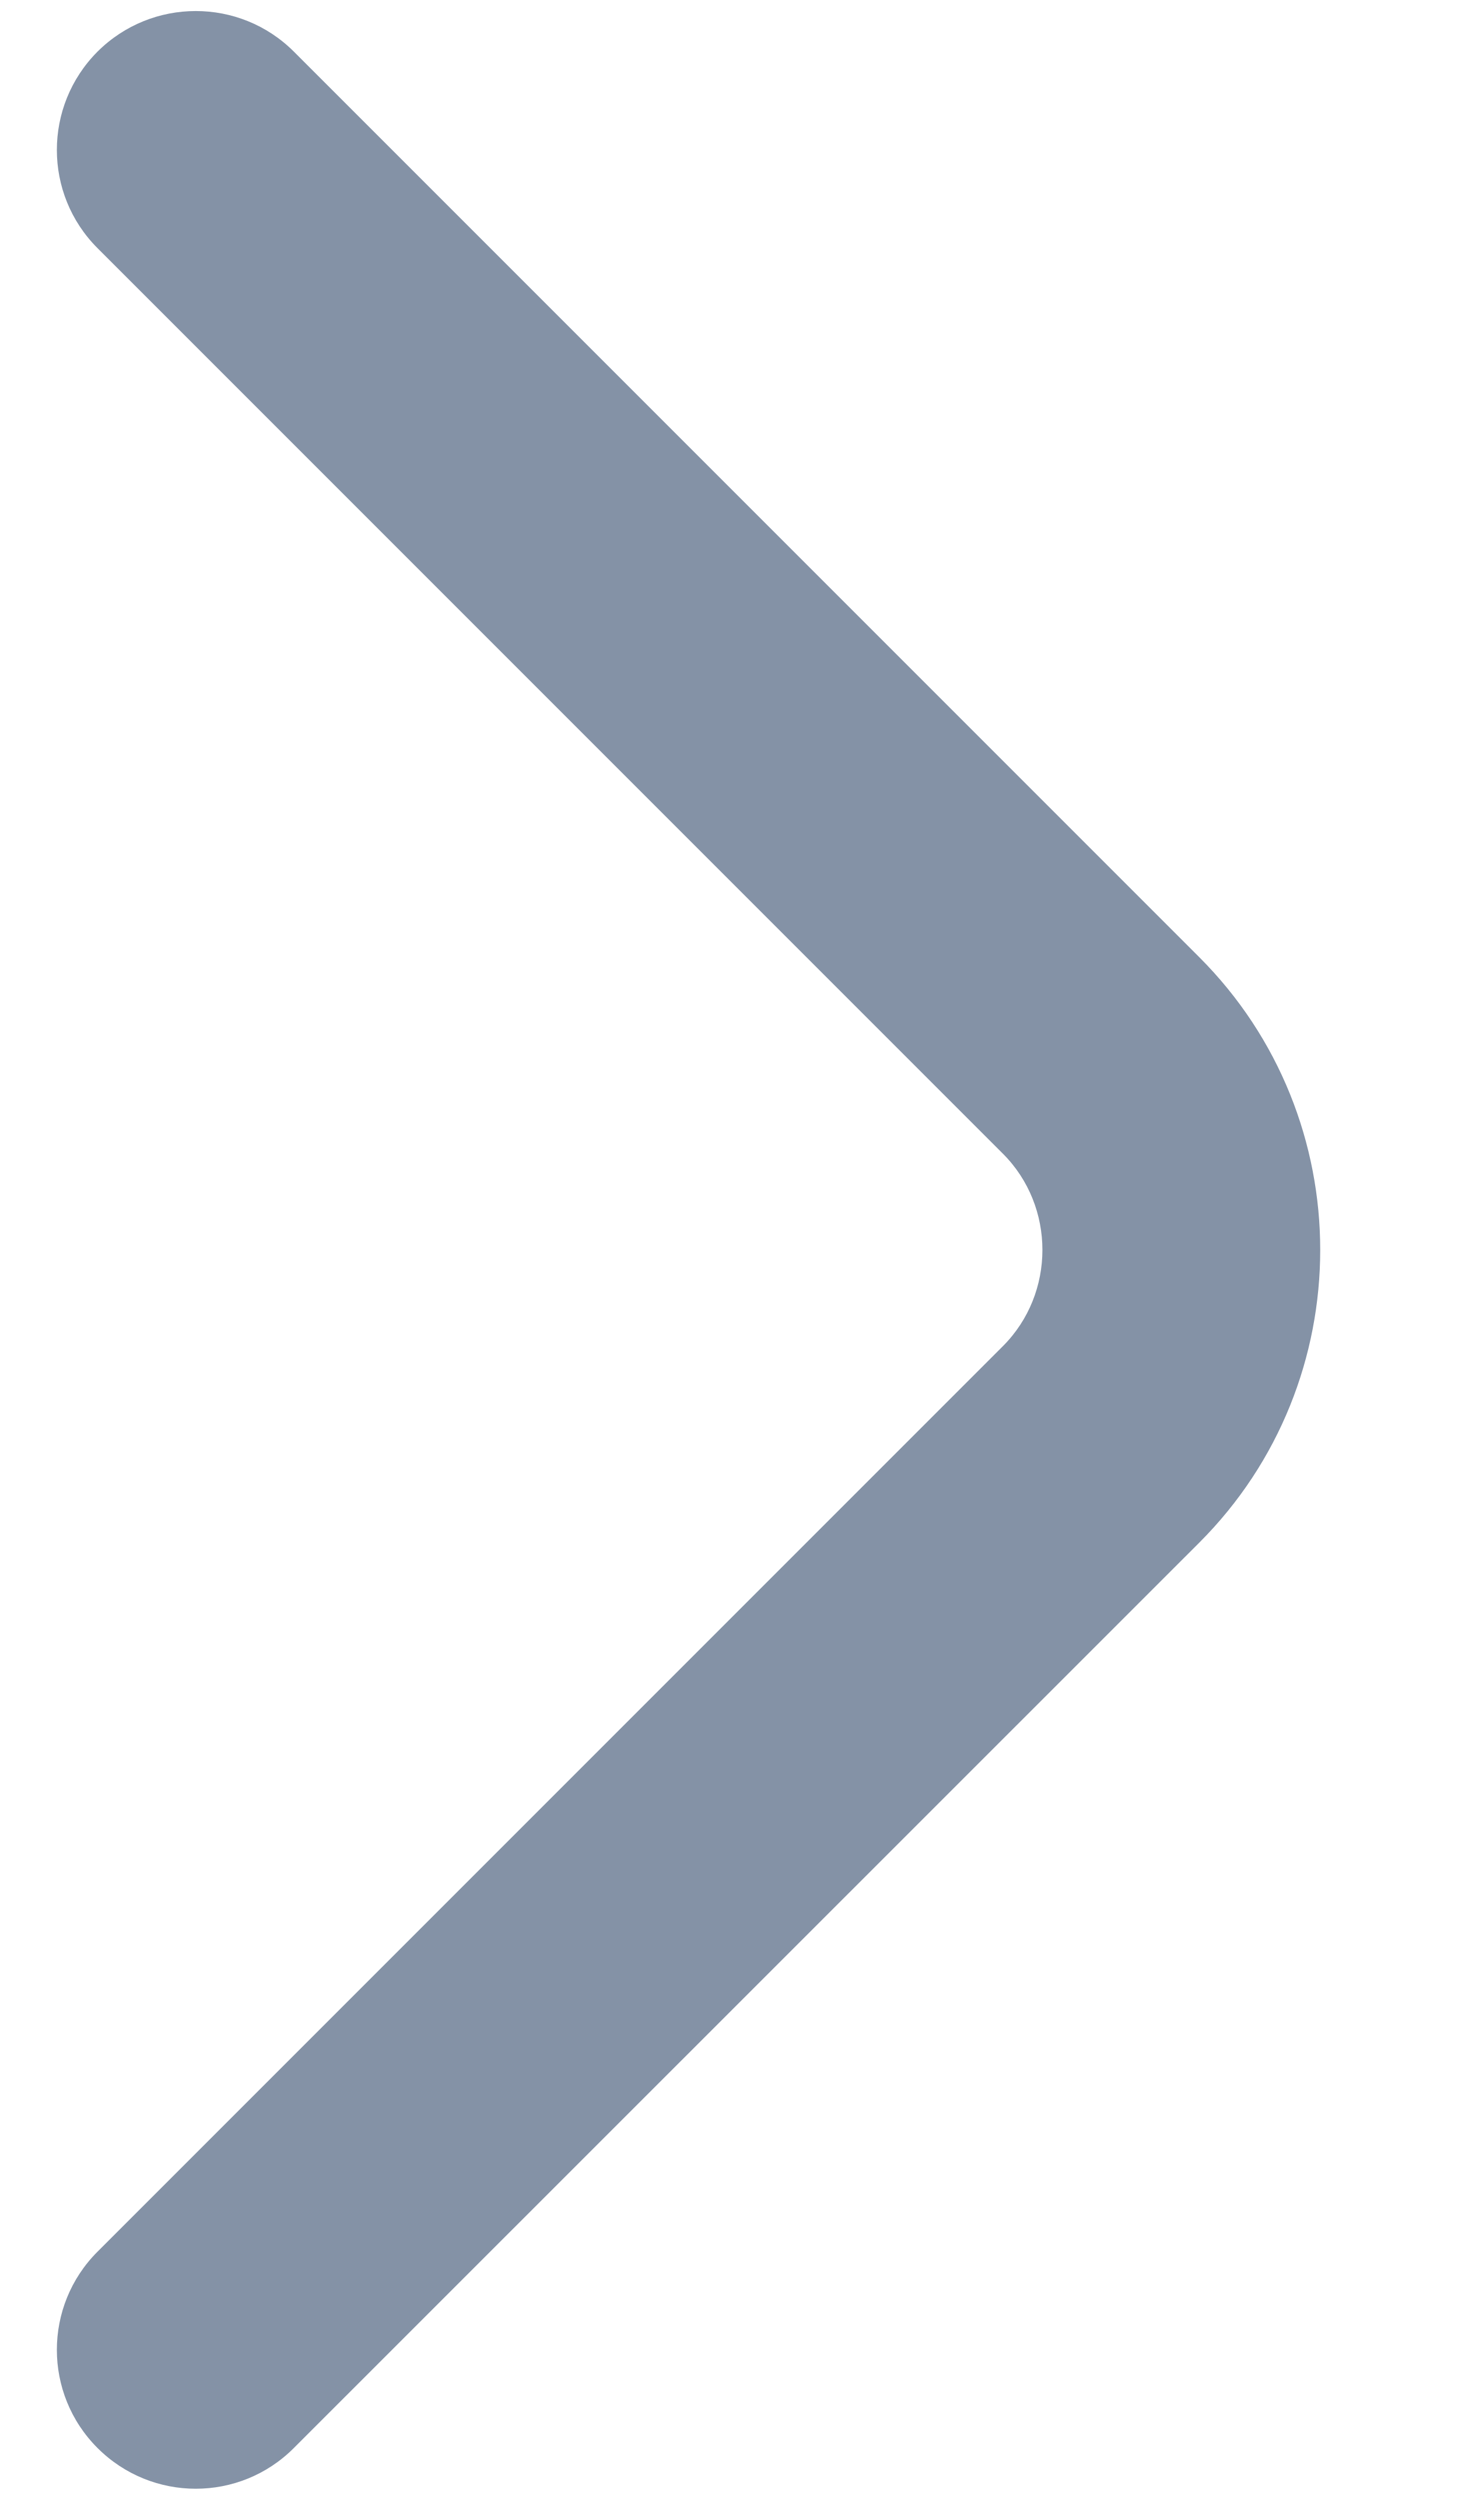 <svg width="7" height="12" viewBox="0 0 7 12" fill="none" xmlns="http://www.w3.org/2000/svg">
<path fill-rule="evenodd" clip-rule="evenodd" d="M0.468 0.248C0.729 -0.012 1.151 -0.012 1.411 0.248L5.758 4.595C6.532 5.369 6.532 6.631 5.758 7.405L1.411 11.751C1.151 12.012 0.729 12.012 0.468 11.751C0.208 11.491 0.208 11.069 0.468 10.809L4.815 6.462C5.068 6.209 5.068 5.791 4.815 5.538L0.468 1.191C0.208 0.931 0.208 0.509 0.468 0.248Z" fill="#8492A6"/>
</svg>
